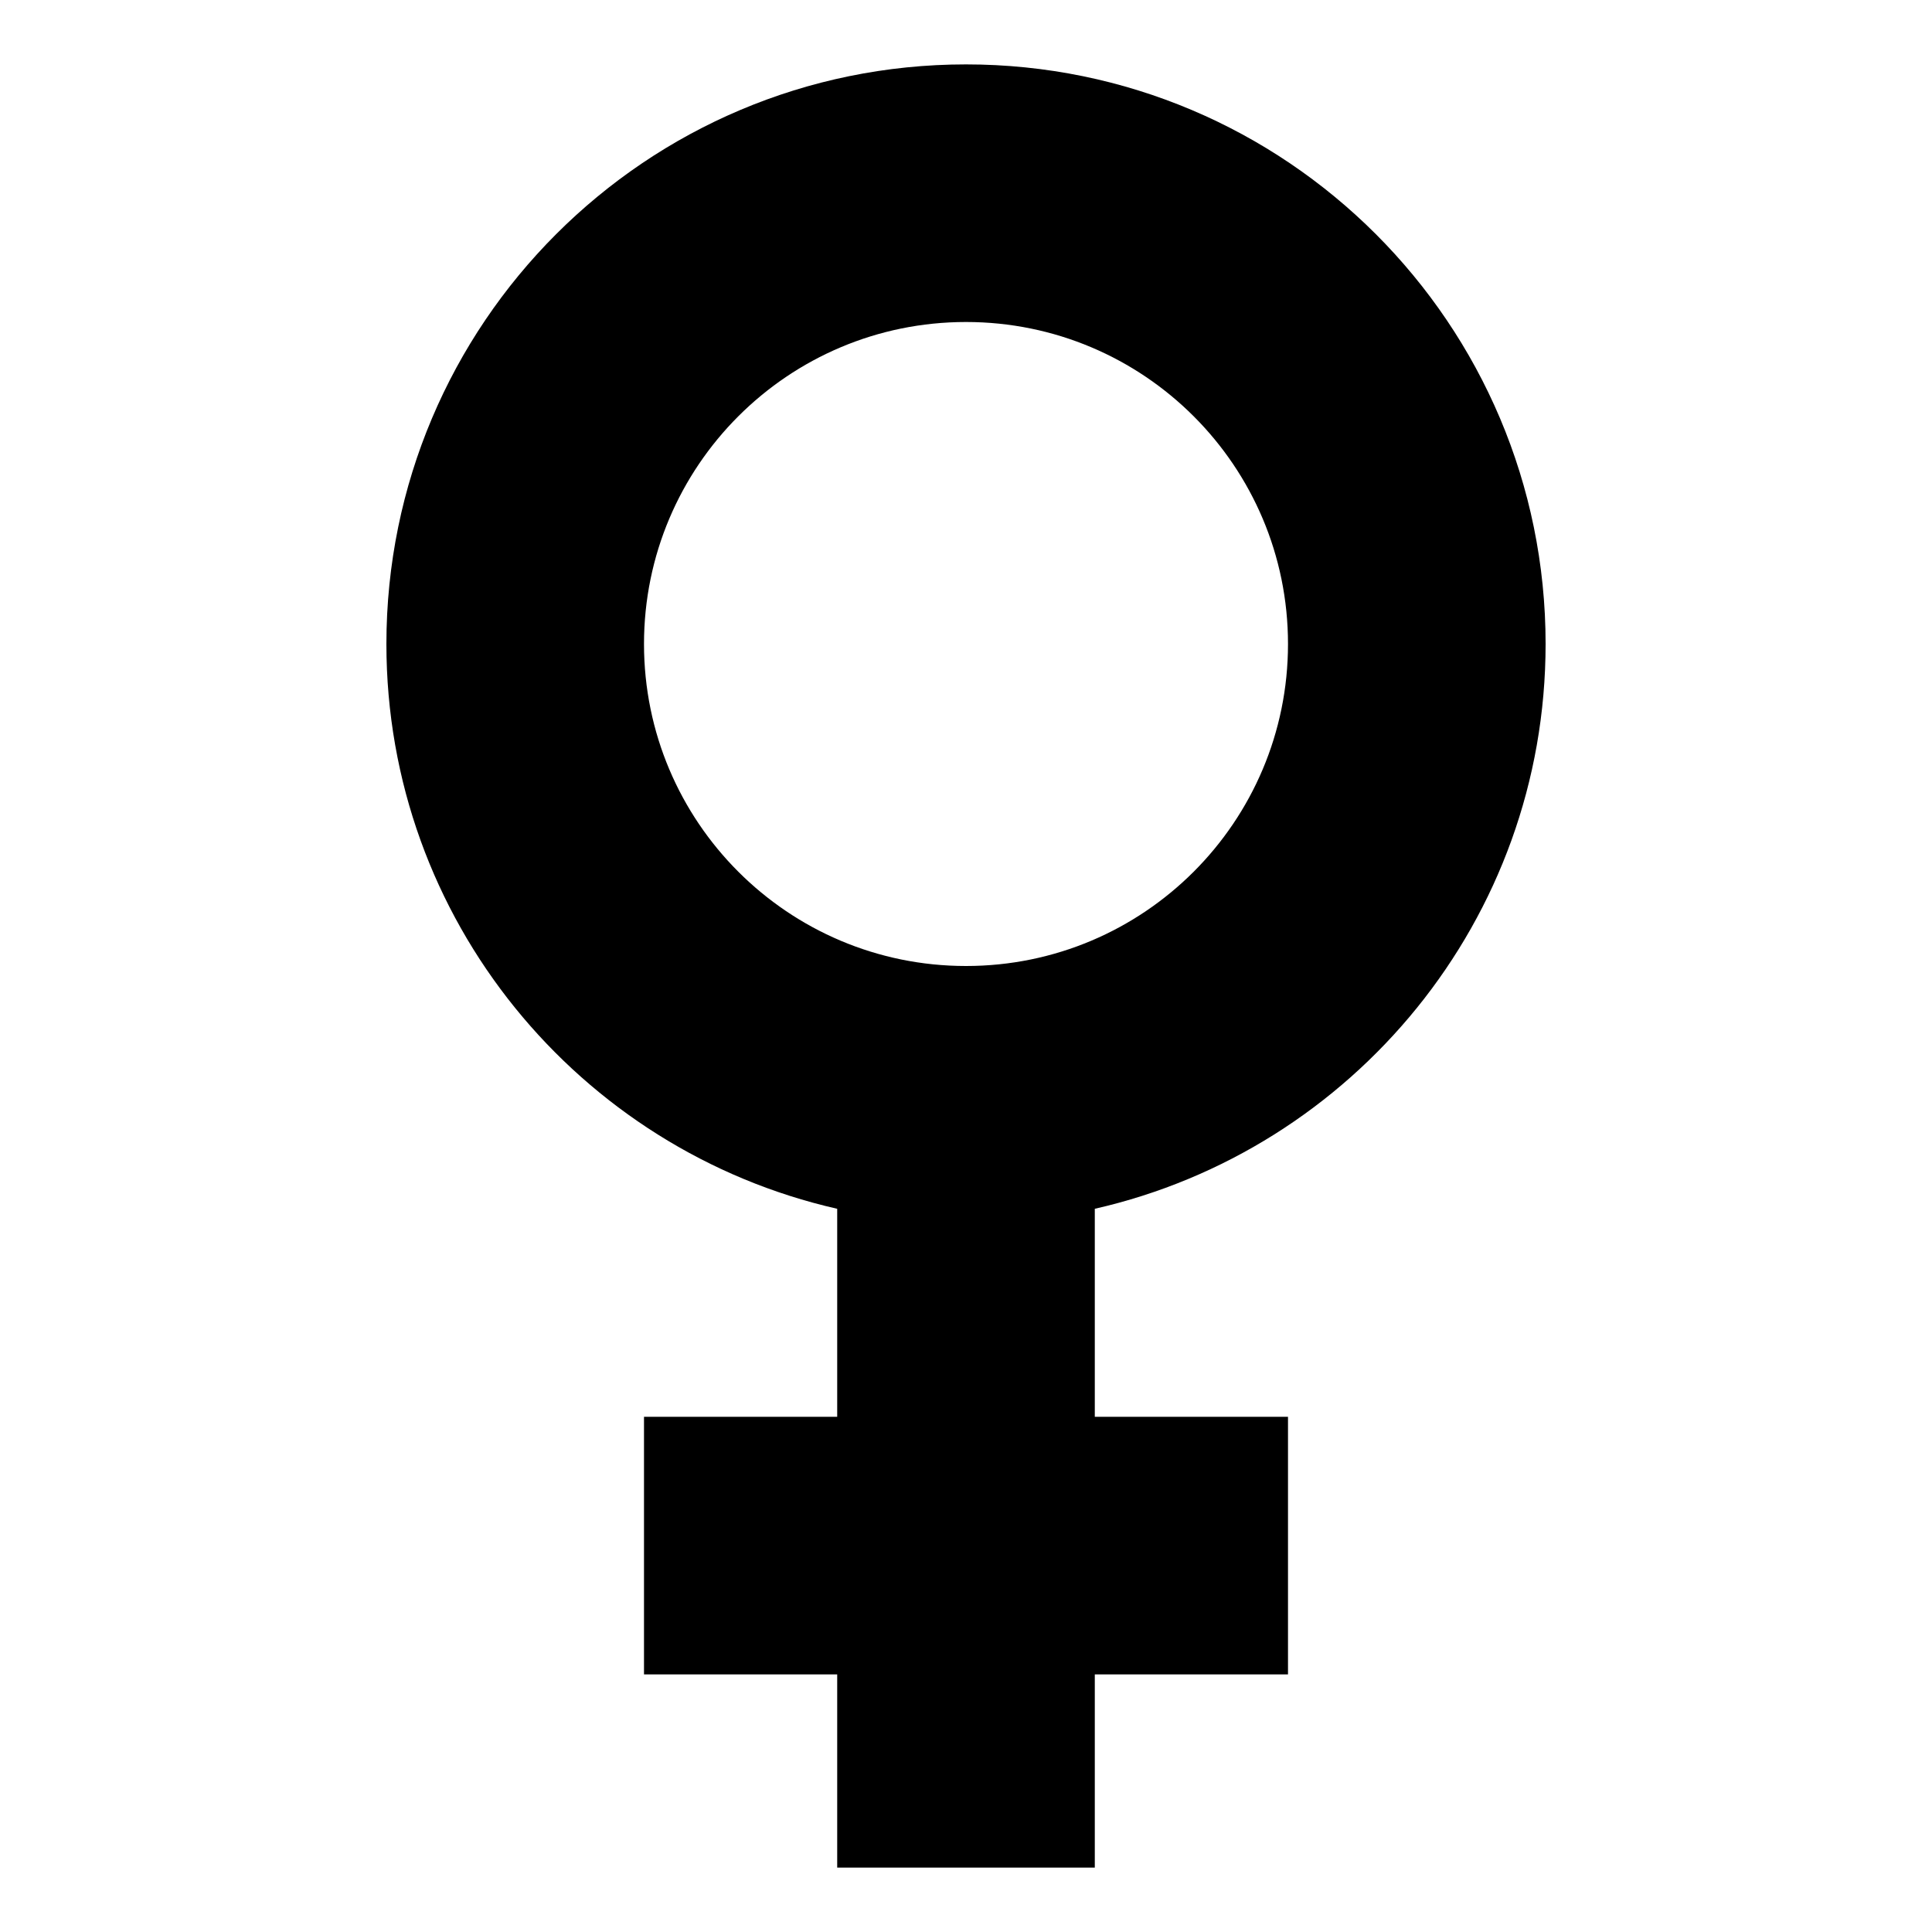 <svg xmlns="http://www.w3.org/2000/svg" width="30" height="30" viewBox="0 0 30 30"><path d="M24 10c0-4.971-4.029-9-9-9s-9 4.029-9 9c0 4.282 2.993 7.859 7 8.77V22h-3v4h3v3h4v-3h3v-4h-3v-3.23c4.007-.911 7-4.488 7-8.77zm-14 0c0-2.762 2.238-5 5-5s5 2.238 5 5-2.238 5-5 5-5-2.238-5-5z"/></svg>